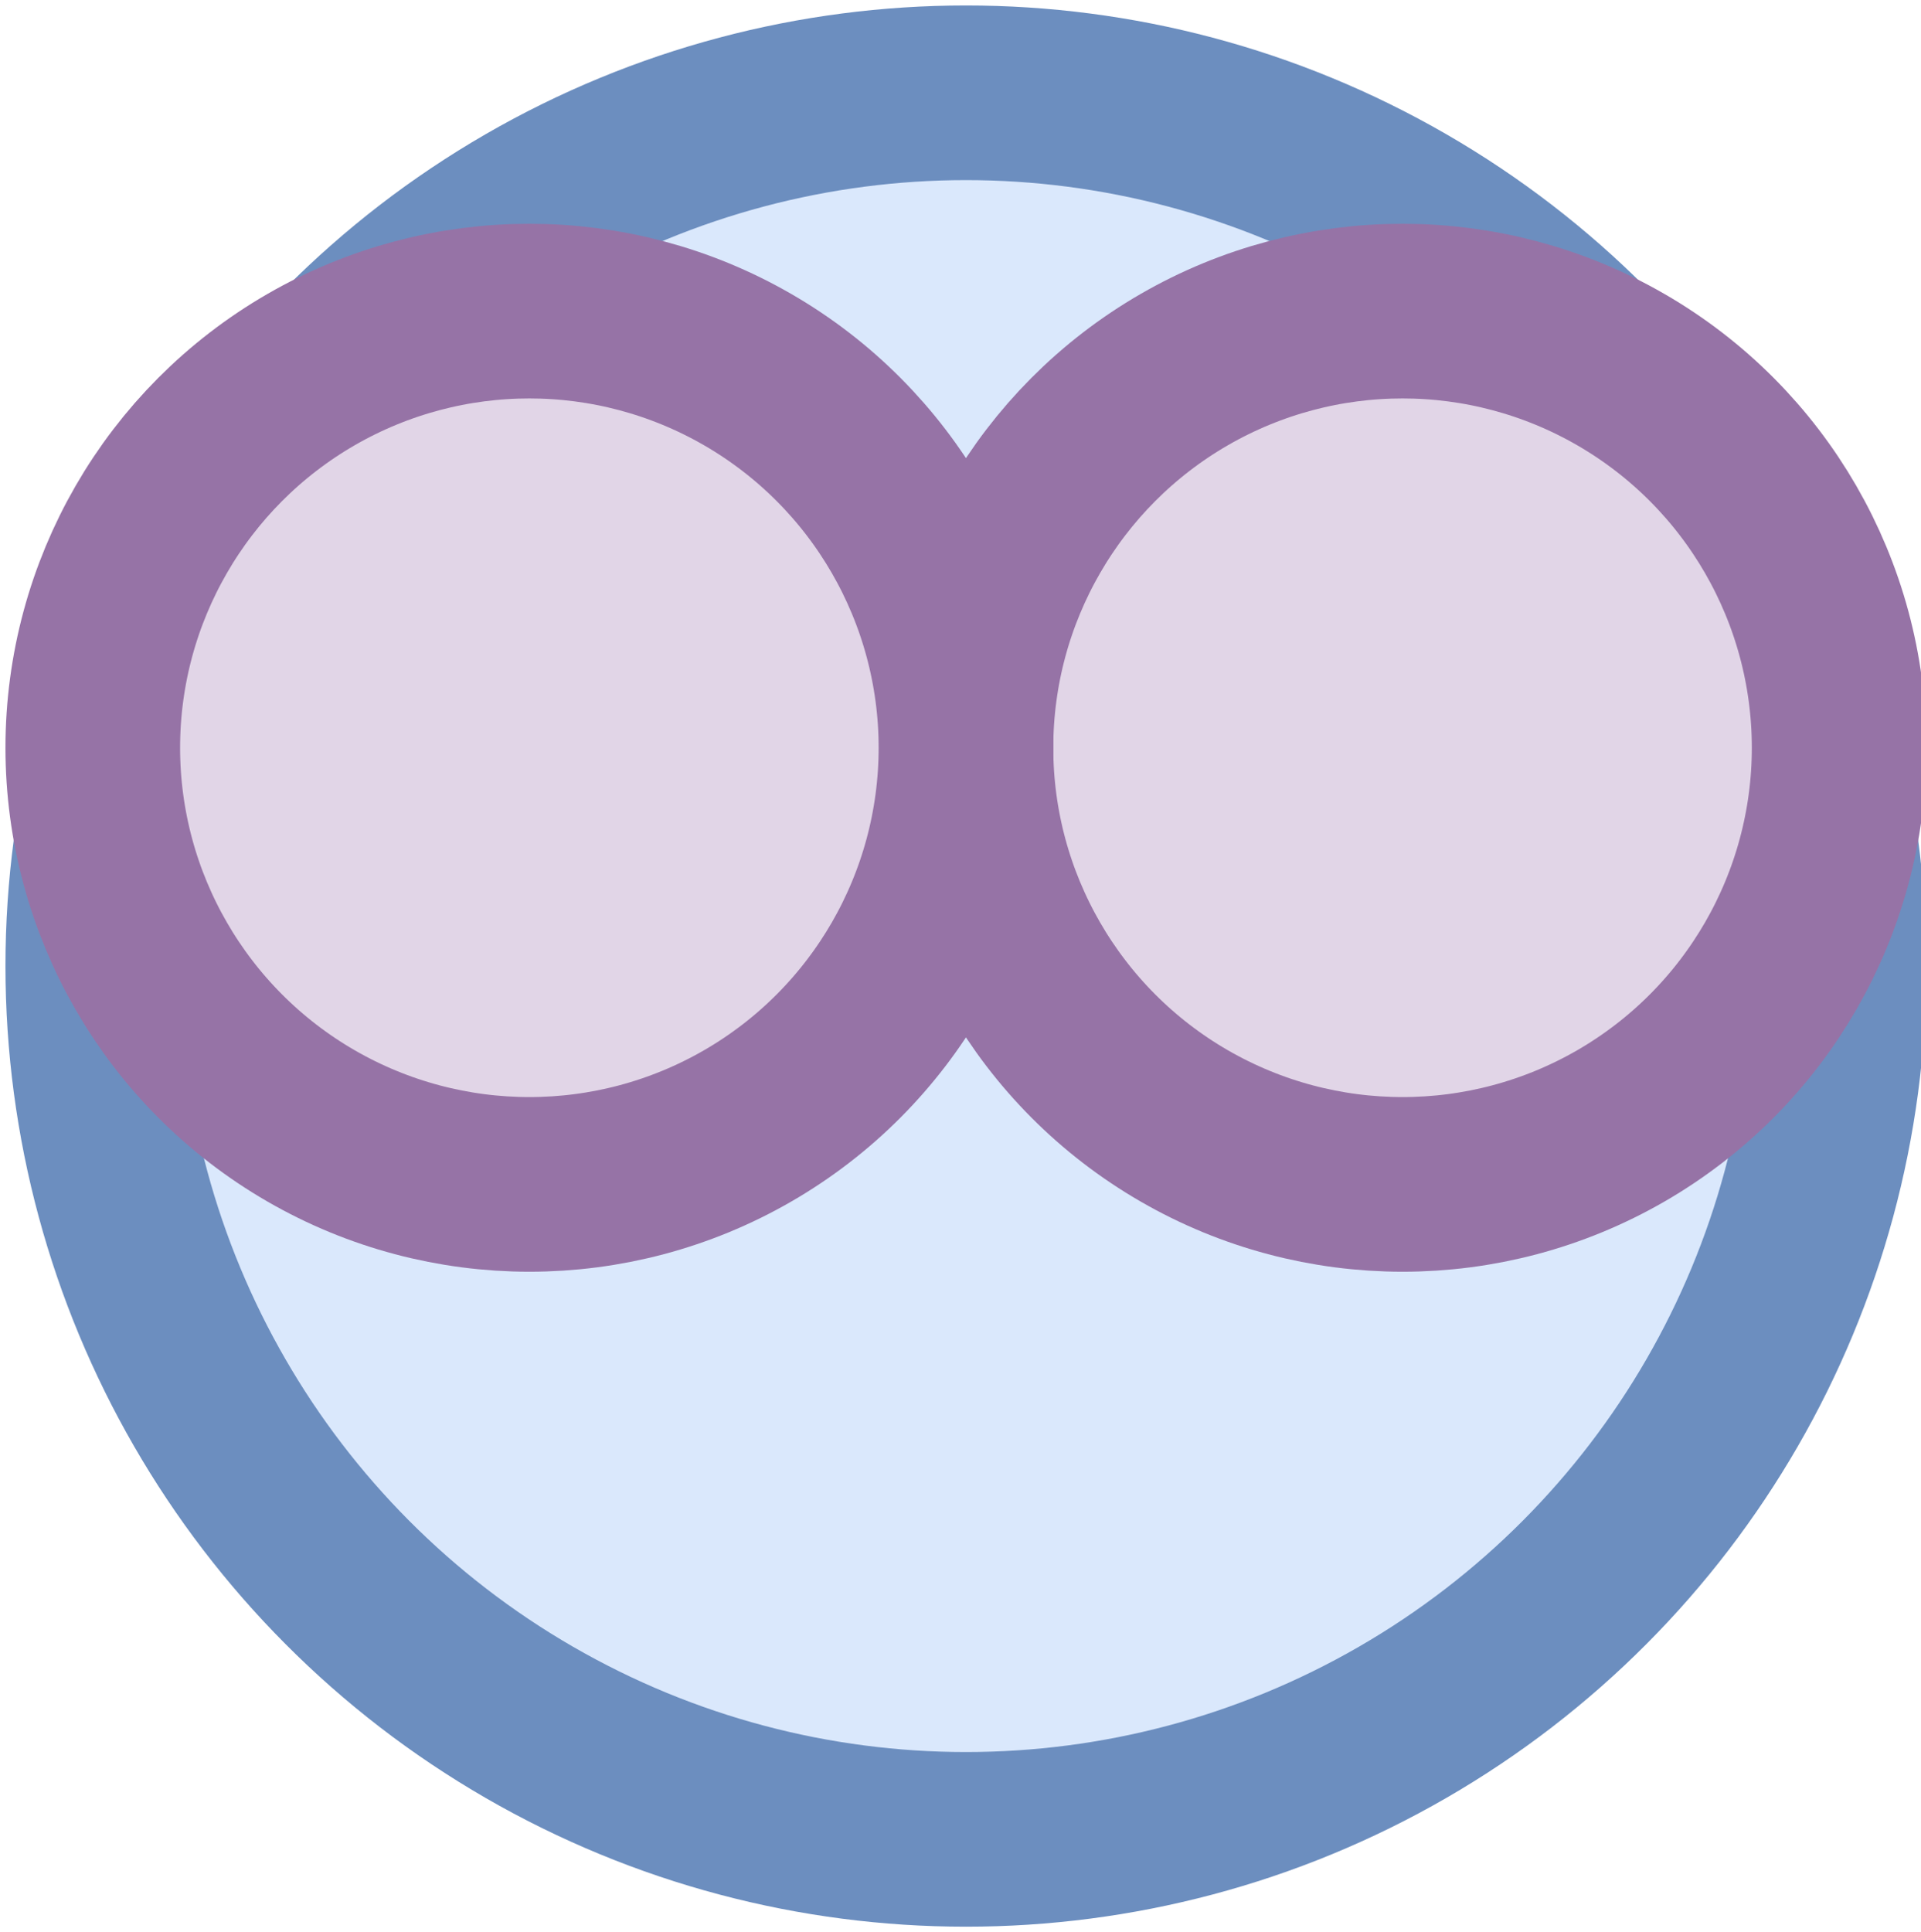 <?xml version="1.0" encoding="UTF-8"?>
<!DOCTYPE svg PUBLIC "-//W3C//DTD SVG 1.1//EN" "http://www.w3.org/Graphics/SVG/1.1/DTD/svg11.dtd">
<svg xmlns="http://www.w3.org/2000/svg" xmlns:xlink="http://www.w3.org/1999/xlink" version="1.1" width="176px" height="177px" viewBox="-0.5 -0.5 176 177"><defs/><g><ellipse cx="88" cy="88" rx="80" ry="80" fill="#dae8fc" stroke="#6c8ebf" stroke-width="16" pointer-events="all"/><ellipse cx="128" cy="68" rx="40" ry="40" fill="#e1d5e7" stroke="#9673a6" stroke-width="16" pointer-events="all"/><ellipse cx="48" cy="68" rx="40" ry="40" fill="#e1d5e7" stroke="#9673a6" stroke-width="16" pointer-events="all"/></g></svg>